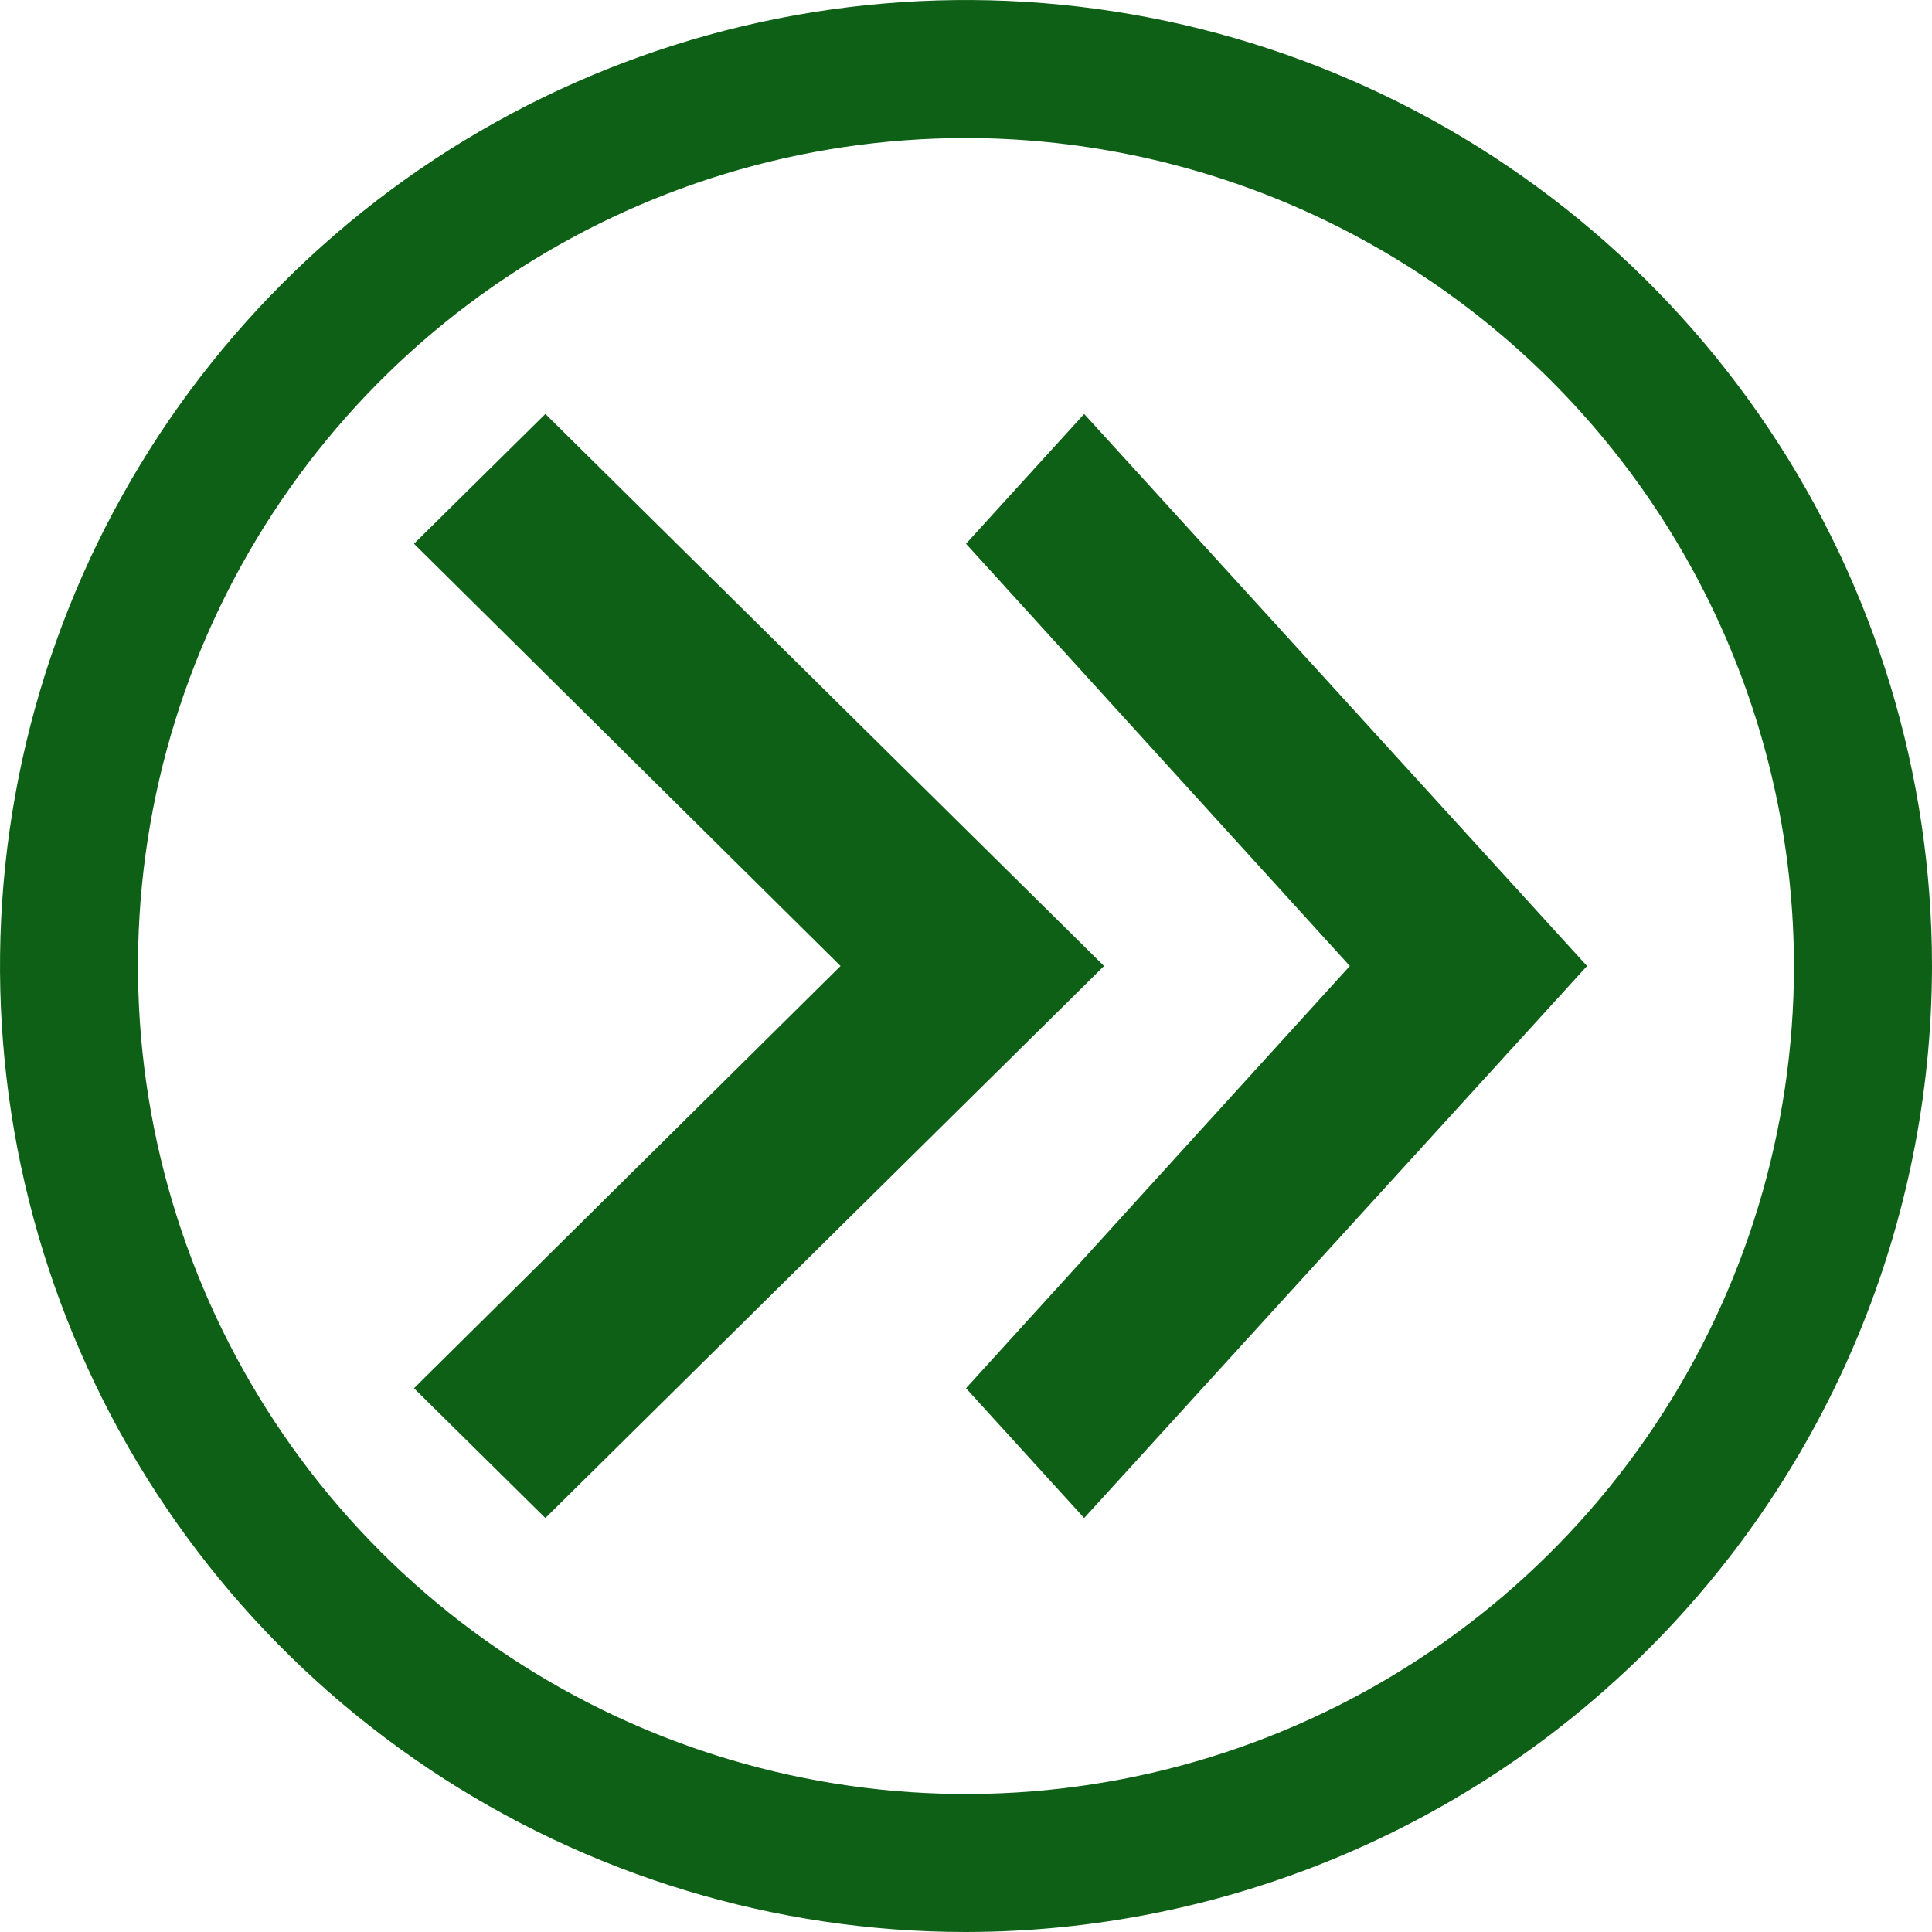 <svg width="18" height="18" viewBox="0 0 18 18" fill="none" xmlns="http://www.w3.org/2000/svg">
<path d="M9 18C7.22 18 5.48 17.472 4 16.483C2.52 15.494 1.366 14.089 0.685 12.444C0.004 10.8 -0.174 8.99 0.173 7.244C0.52 5.498 1.377 3.895 2.636 2.636C3.895 1.377 5.498 0.52 7.244 0.173C8.99 -0.174 10.8 0.004 12.444 0.685C14.089 1.366 15.494 2.52 16.483 4C17.472 5.48 18 7.22 18 9C17.997 11.386 17.048 13.674 15.361 15.361C13.674 17.048 11.386 17.997 9 18V18ZM9 1.286C7.474 1.286 5.983 1.738 4.714 2.586C3.446 3.433 2.457 4.638 1.873 6.048C1.289 7.457 1.136 9.009 1.434 10.505C1.732 12.001 2.466 13.376 3.545 14.455C4.624 15.534 5.999 16.268 7.495 16.566C8.991 16.864 10.543 16.711 11.952 16.127C13.362 15.543 14.566 14.554 15.414 13.286C16.262 12.017 16.714 10.526 16.714 9C16.712 6.955 15.898 4.994 14.452 3.548C13.006 2.102 11.045 1.288 9 1.286V1.286Z" fill="#0E6016"/>
<path d="M10.101 3.857L9 5.066L12.576 9L9 12.934L10.101 14.143L14.786 9L10.101 3.857Z" fill="#0E6016"/>
<path d="M5.081 3.857L3.857 5.066L7.831 9L3.857 12.934L5.081 14.143L10.286 9L5.081 3.857Z" fill="#0E6016"/>
</svg>
